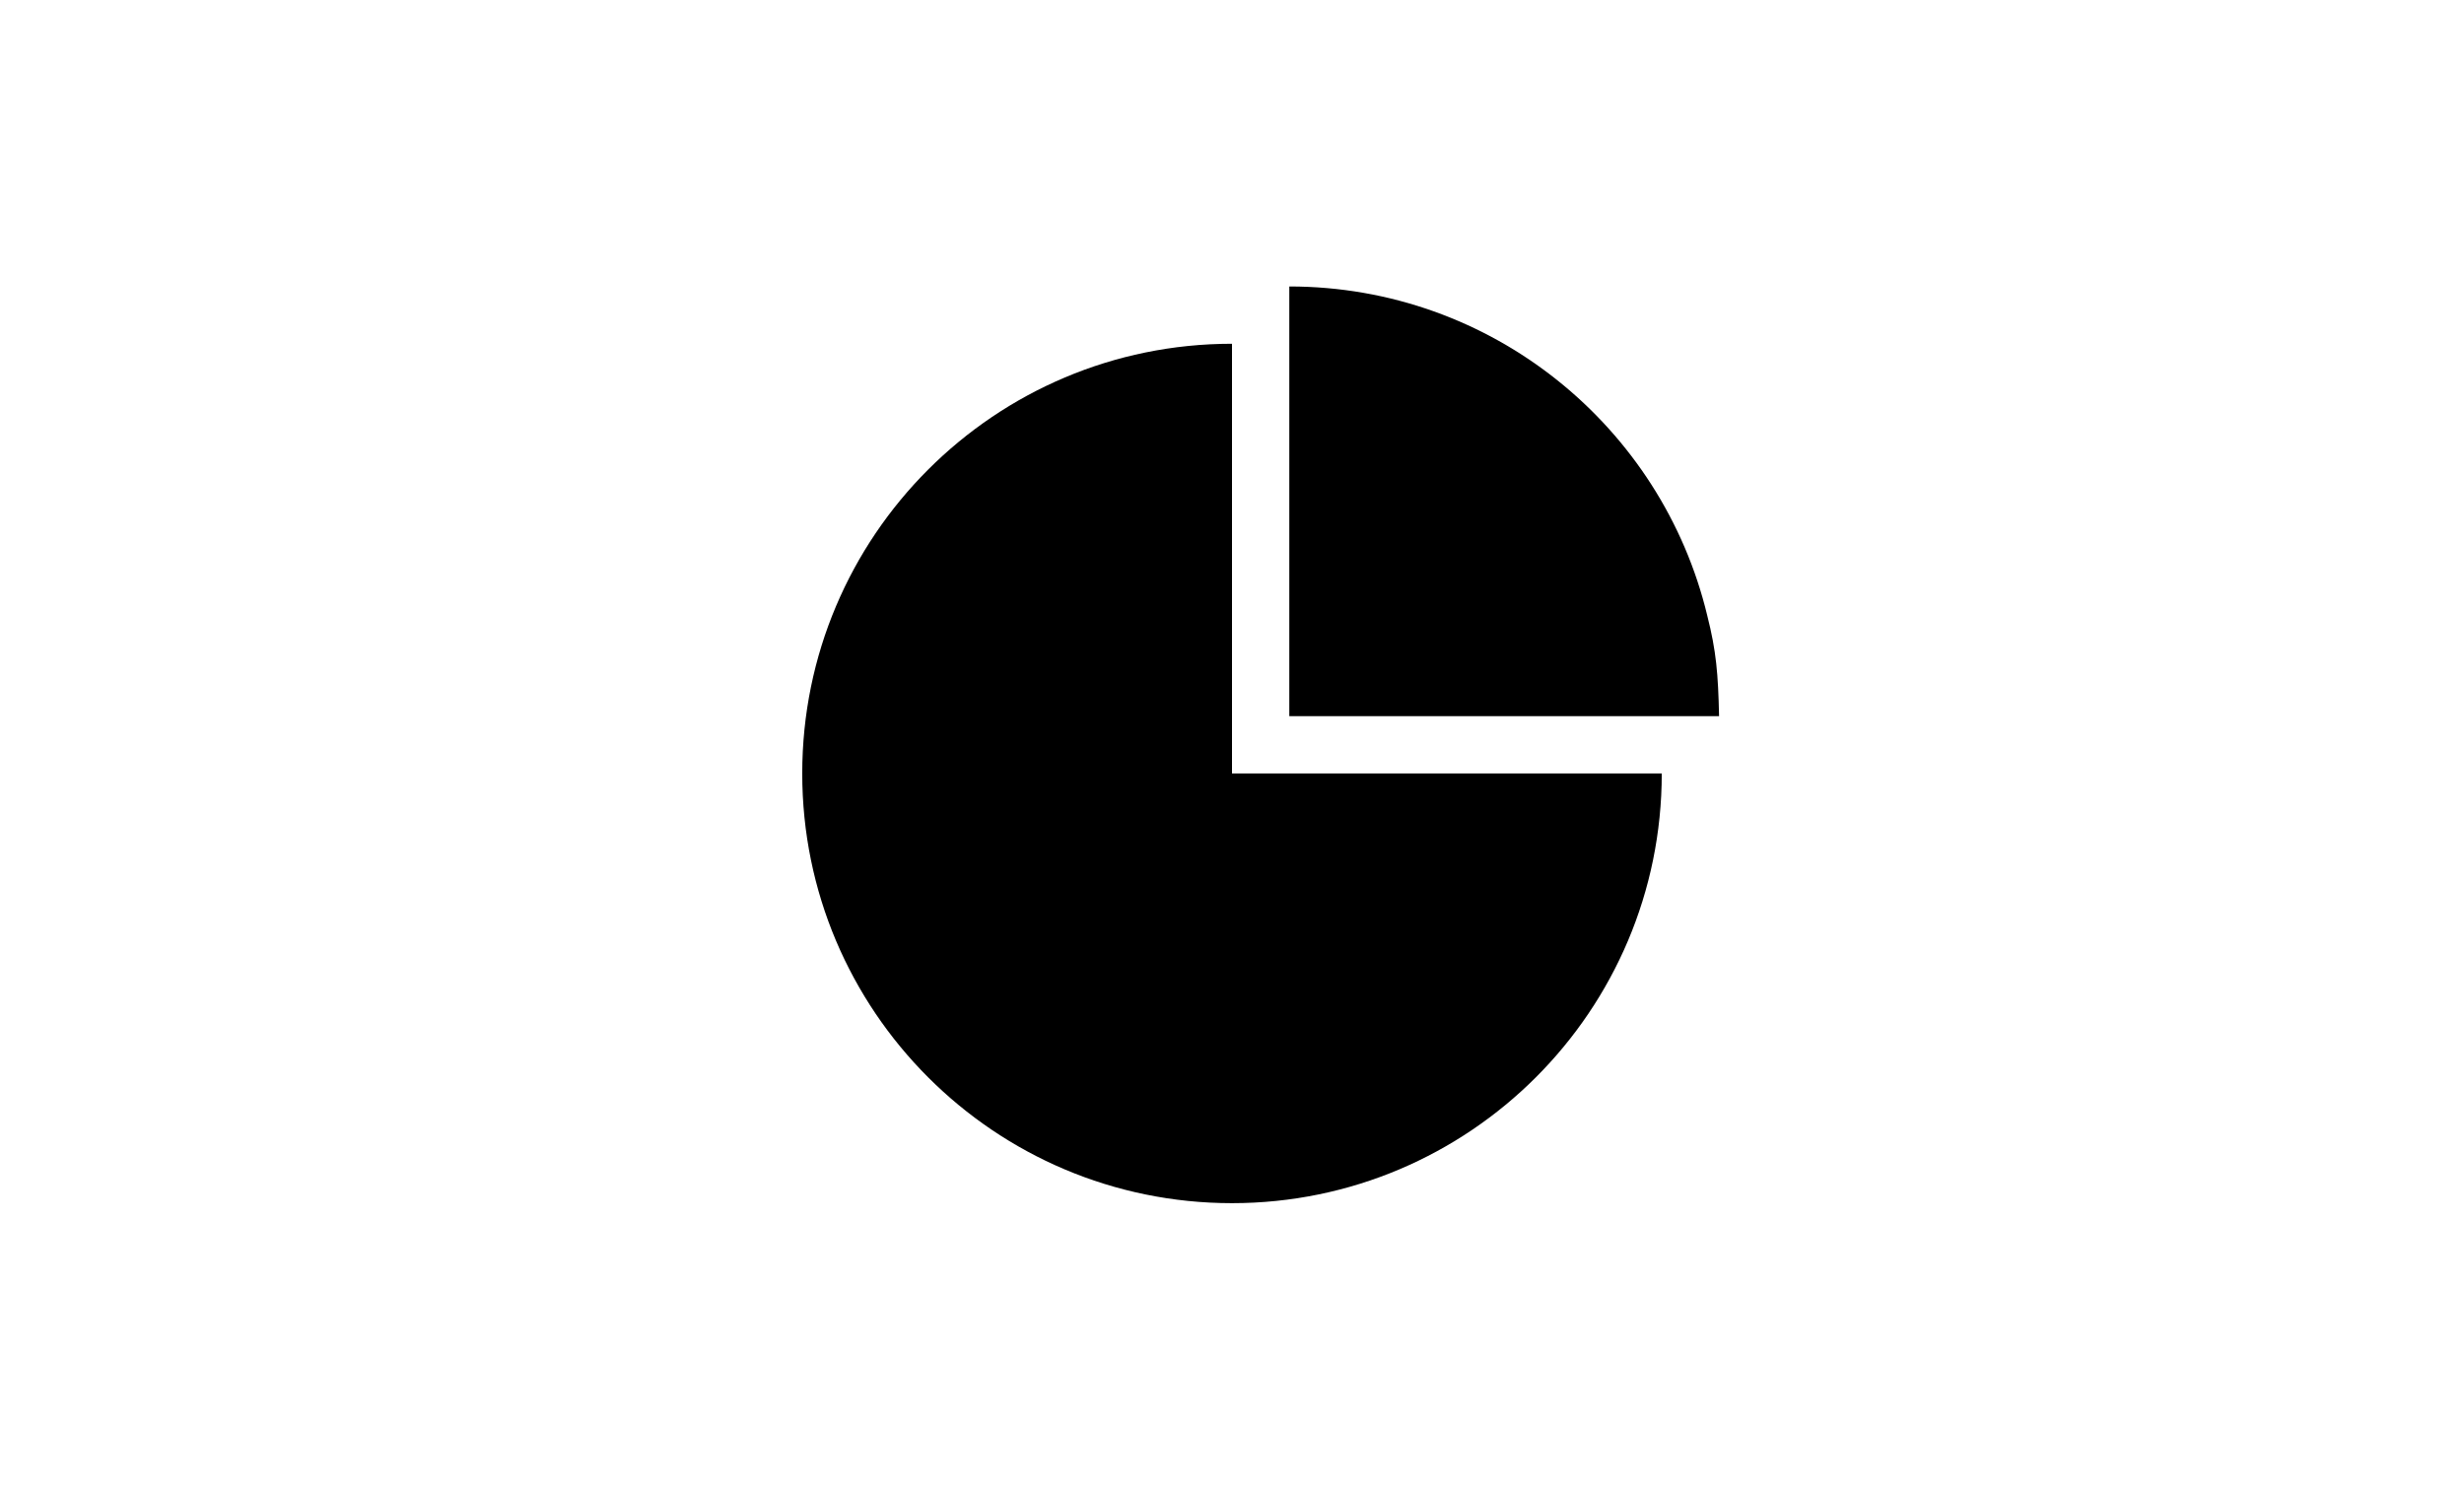 <svg width="43" height="26" viewBox="0 0 43 26" fill="none" xmlns="http://www.w3.org/2000/svg">
<path d="M22.5 5V12.5H30C29.984 11.759 29.951 11.364 29.794 10.745C29.003 7.449 26.038 5 22.5 5Z" fill="black"/>
<path d="M21.5 21C25.642 21 29 17.642 29 13.5H21.5V6C17.358 6 14 9.358 14 13.5C14 17.642 17.358 21 21.5 21Z" fill="black"/>
</svg>
